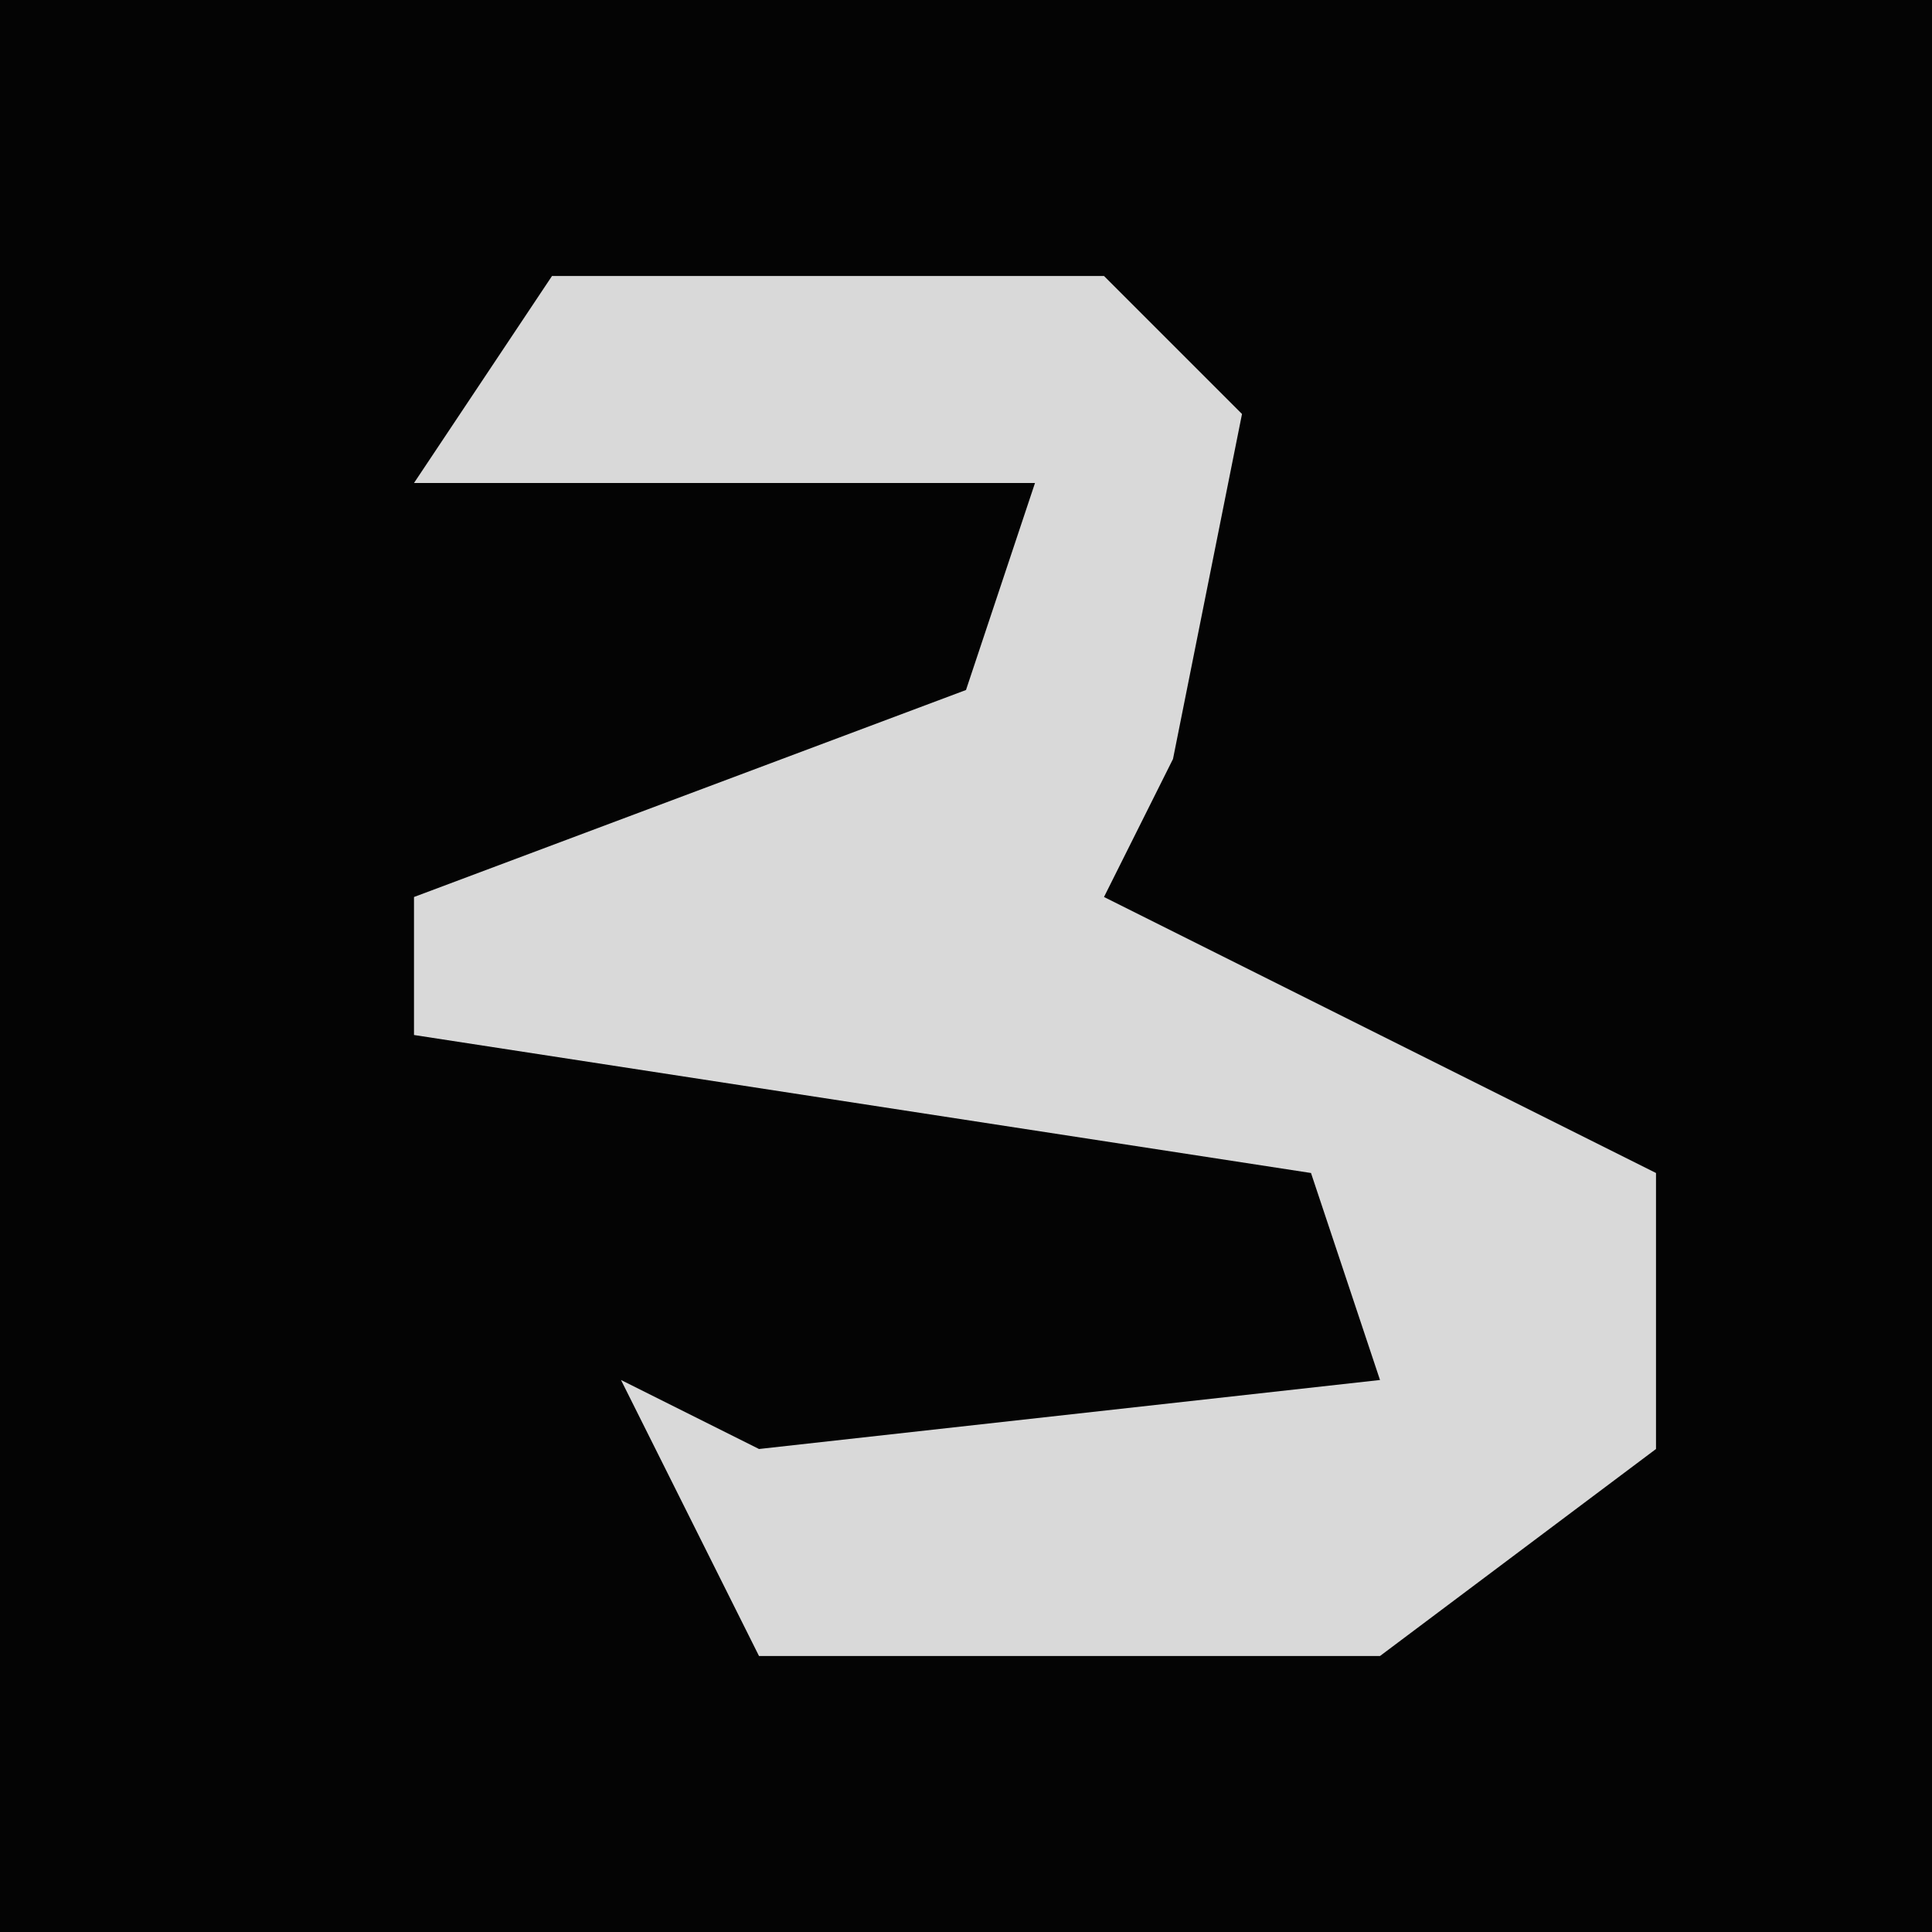 <?xml version="1.0" encoding="UTF-8"?>
<svg version="1.1" xmlns="http://www.w3.org/2000/svg" width="28" height="28">
<path d="M0,0 L28,0 L28,28 L0,28 Z " fill="#040404" transform="translate(0,0)"/>
<path d="M0,0 L8,0 L10,2 L9,7 L8,9 L16,13 L16,17 L12,20 L3,20 L1,16 L3,17 L12,16 L11,13 L-2,11 L-2,9 L6,6 L7,3 L-2,3 Z " fill="#D9D9D9" transform="translate(8,4)"/>
</svg>
